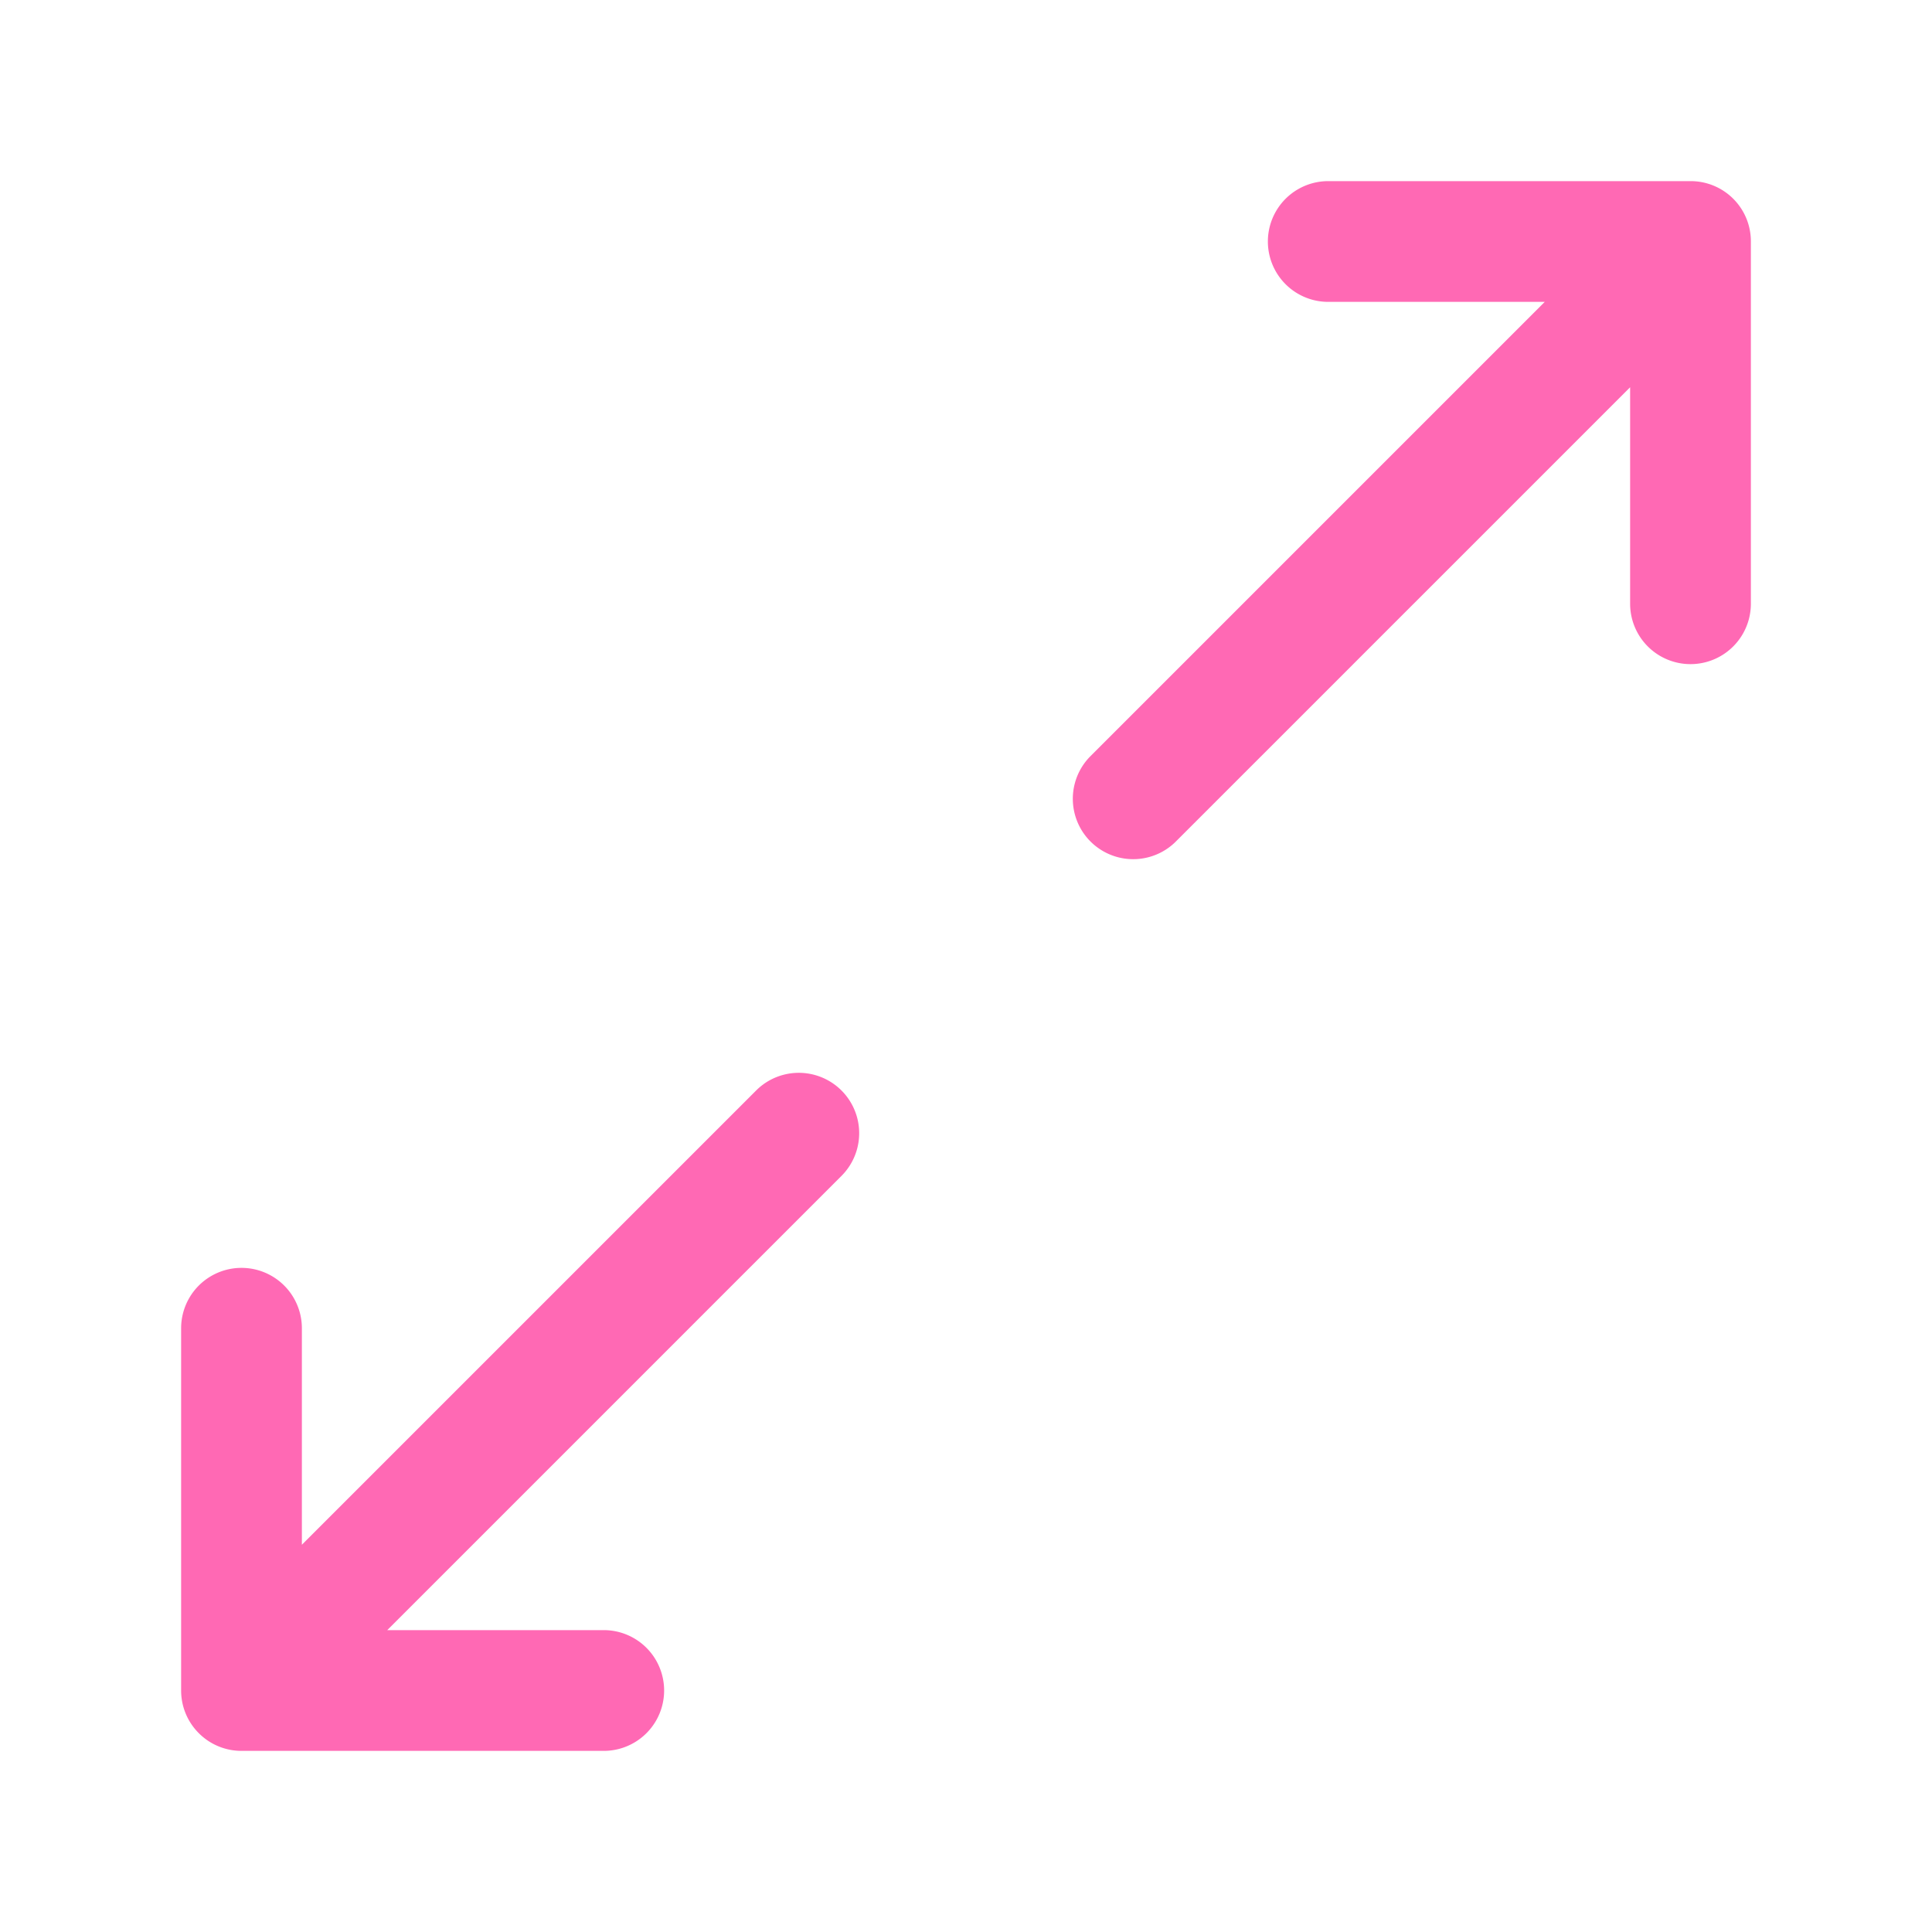 <?xml version="1.0" standalone="no"?><!DOCTYPE svg PUBLIC "-//W3C//DTD SVG 1.1//EN" "http://www.w3.org/Graphics/SVG/1.1/DTD/svg11.dtd"><svg t="1554877626864" class="icon" style="" viewBox="0 0 1024 1024" version="1.1" xmlns="http://www.w3.org/2000/svg" p-id="923" xmlns:xlink="http://www.w3.org/1999/xlink" width="30" height="30"><defs><style type="text/css"></style></defs><path d="M818.752 160l-241.152 241.152a32 32 0 0 0 45.248 45.248L864 205.248V320a32 32 0 0 0 64 0V128a31.904 31.904 0 0 0-32-32h-192a32 32 0 0 0 0 64h114.752zM105.376 918.624A31.904 31.904 0 0 1 96 896v-192a32 32 0 0 1 64 0v114.752l241.152-241.152a32 32 0 0 1 45.248 45.248L205.248 864H320a32 32 0 0 1 0 64H128a31.904 31.904 0 0 1-22.624-9.376z" fill="hotpink" p-id="924"></path></svg>